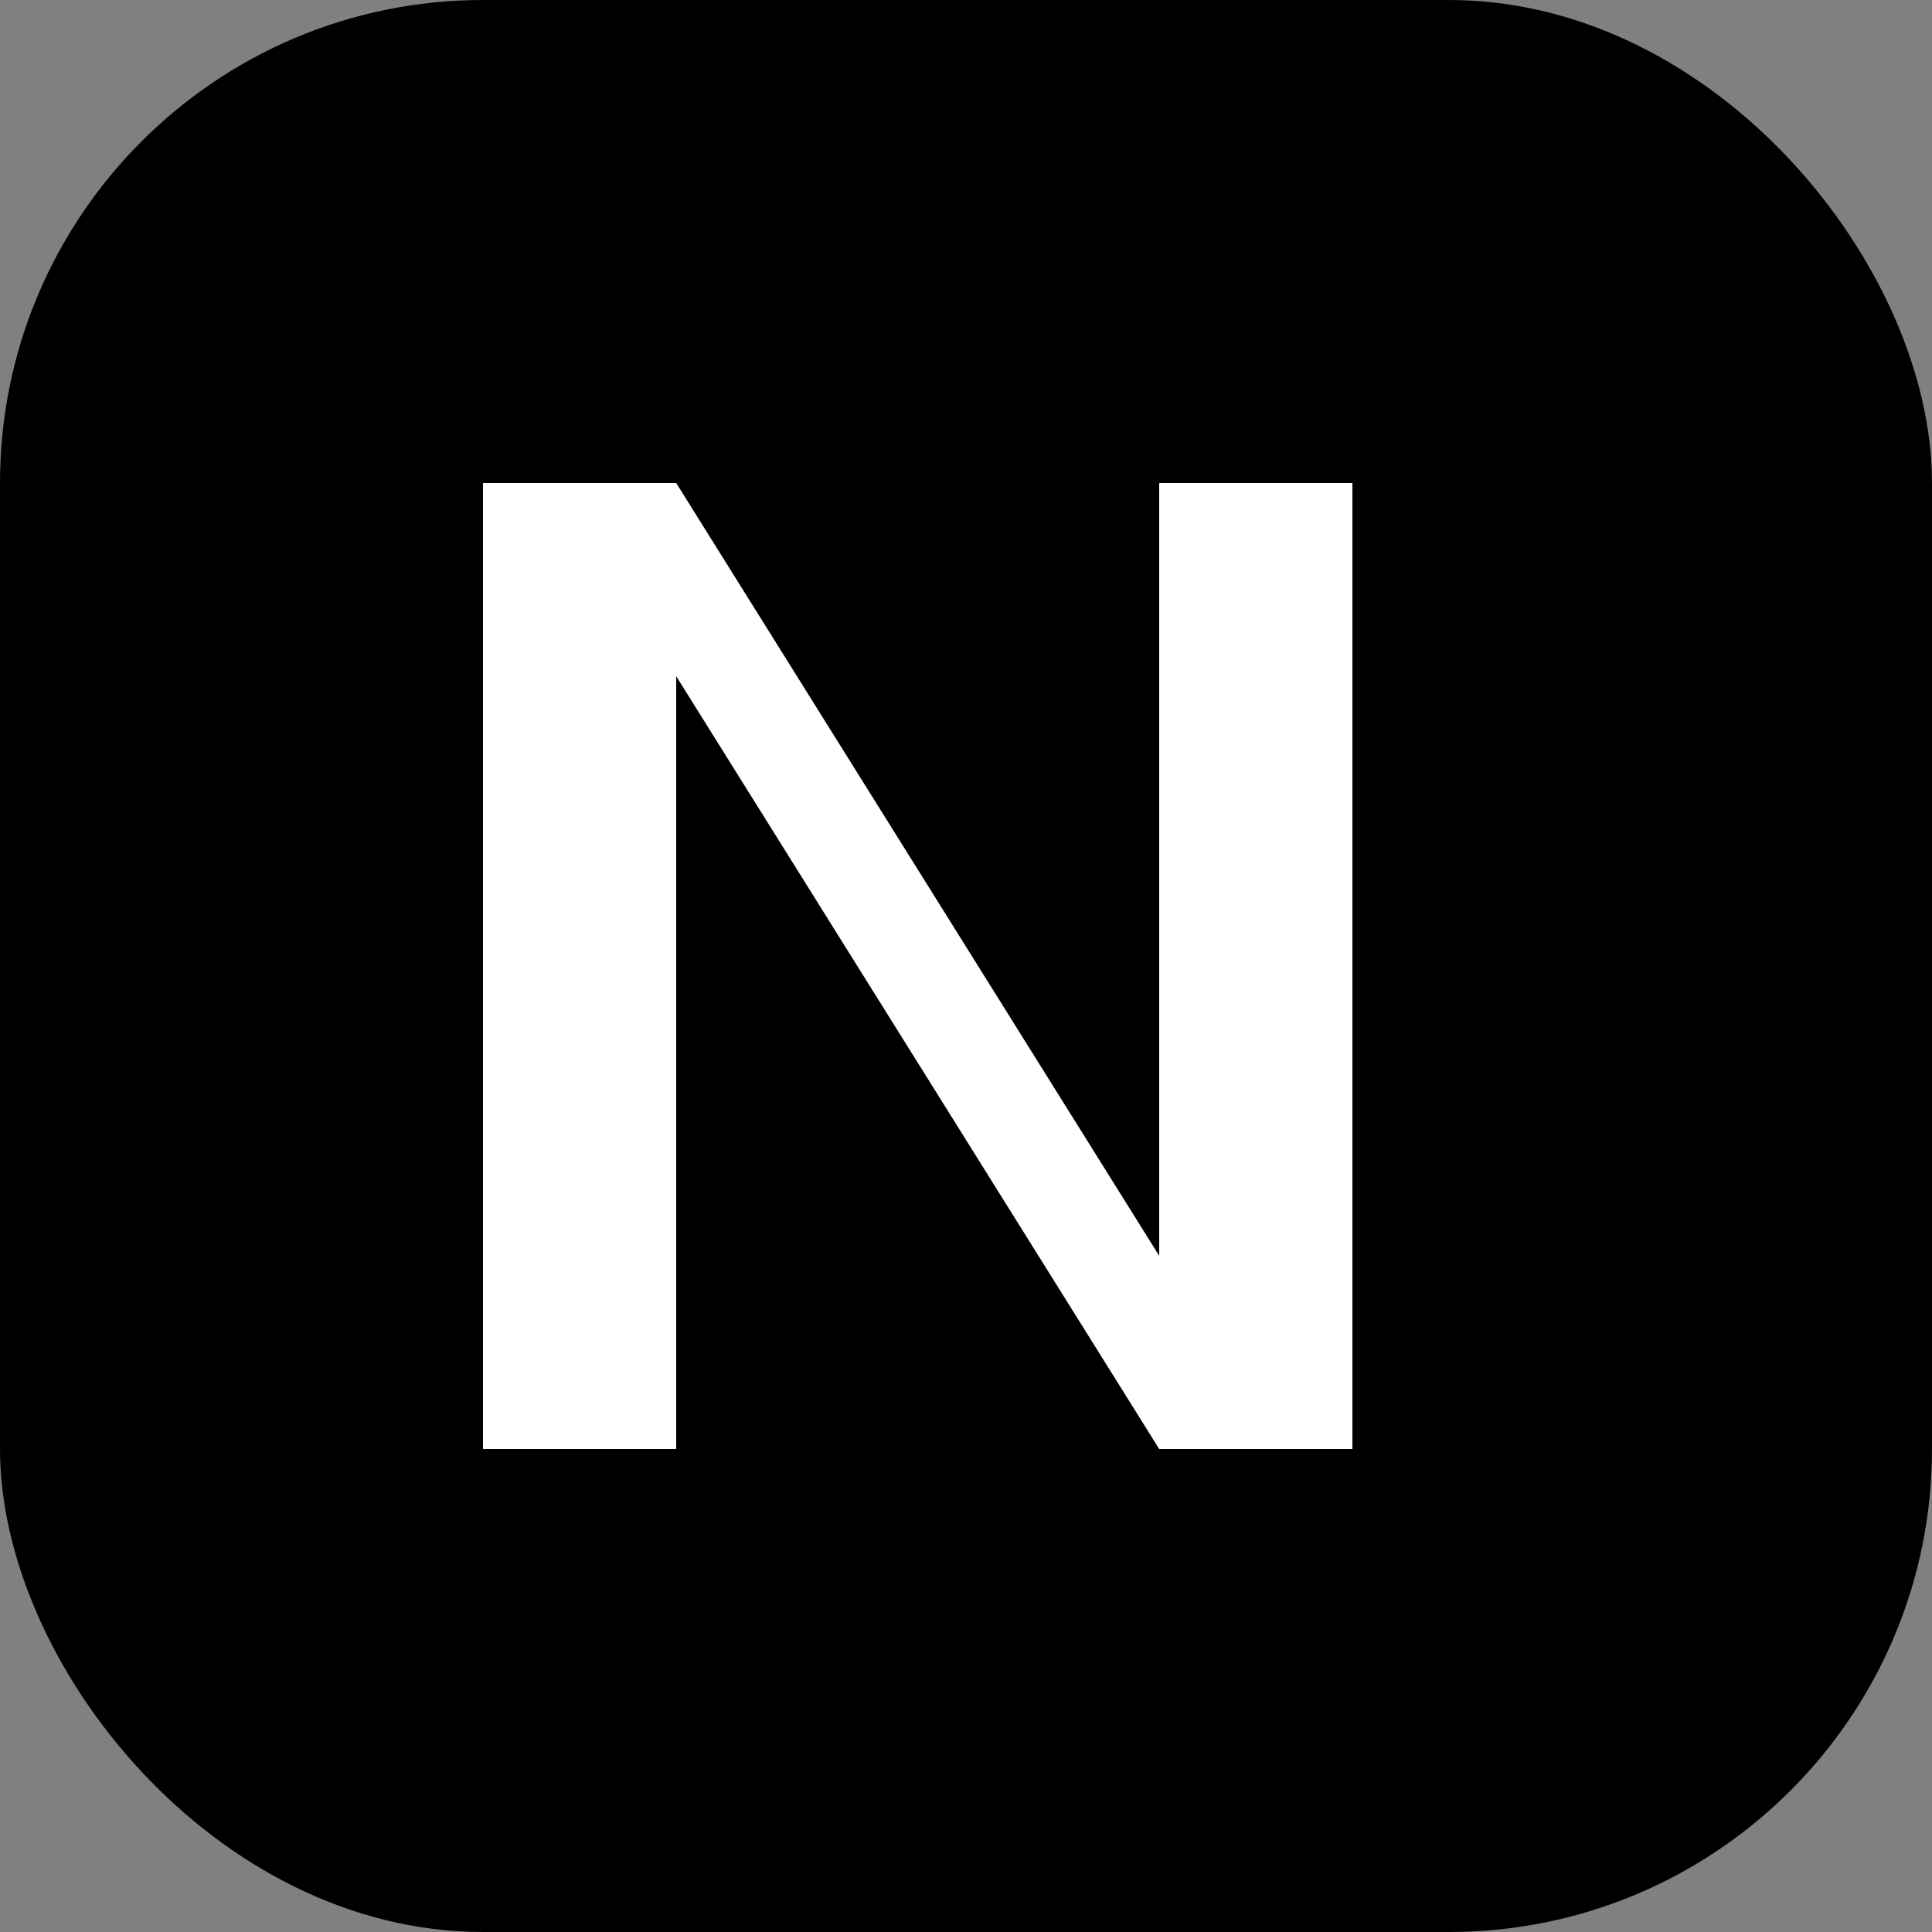 <svg width="32" height="32" viewBox="0 0 32 32" fill="none" xmlns="http://www.w3.org/2000/svg">
  <rect x="0" y="0" width="32" height="32" fill="#808080" stroke="none"/>
  <rect width="32" height="32" rx="8" fill="url(#gradient)"/>
  <path d="M8 24V8h3.2l8 12.8V8h3.2v16h-3.2L11.2 11.2V24H8z" fill="white"/>
  <defs>
    <linearGradient id="gradient" x1="0" y1="0" x2="32" y2="32" gradientUnits="userSpaceOnUse">
      <stop stopColor="#8B5CF6"/>
      <stop offset="1" stopColor="#3B82F6"/>
    </linearGradient>
  </defs>
</svg>
